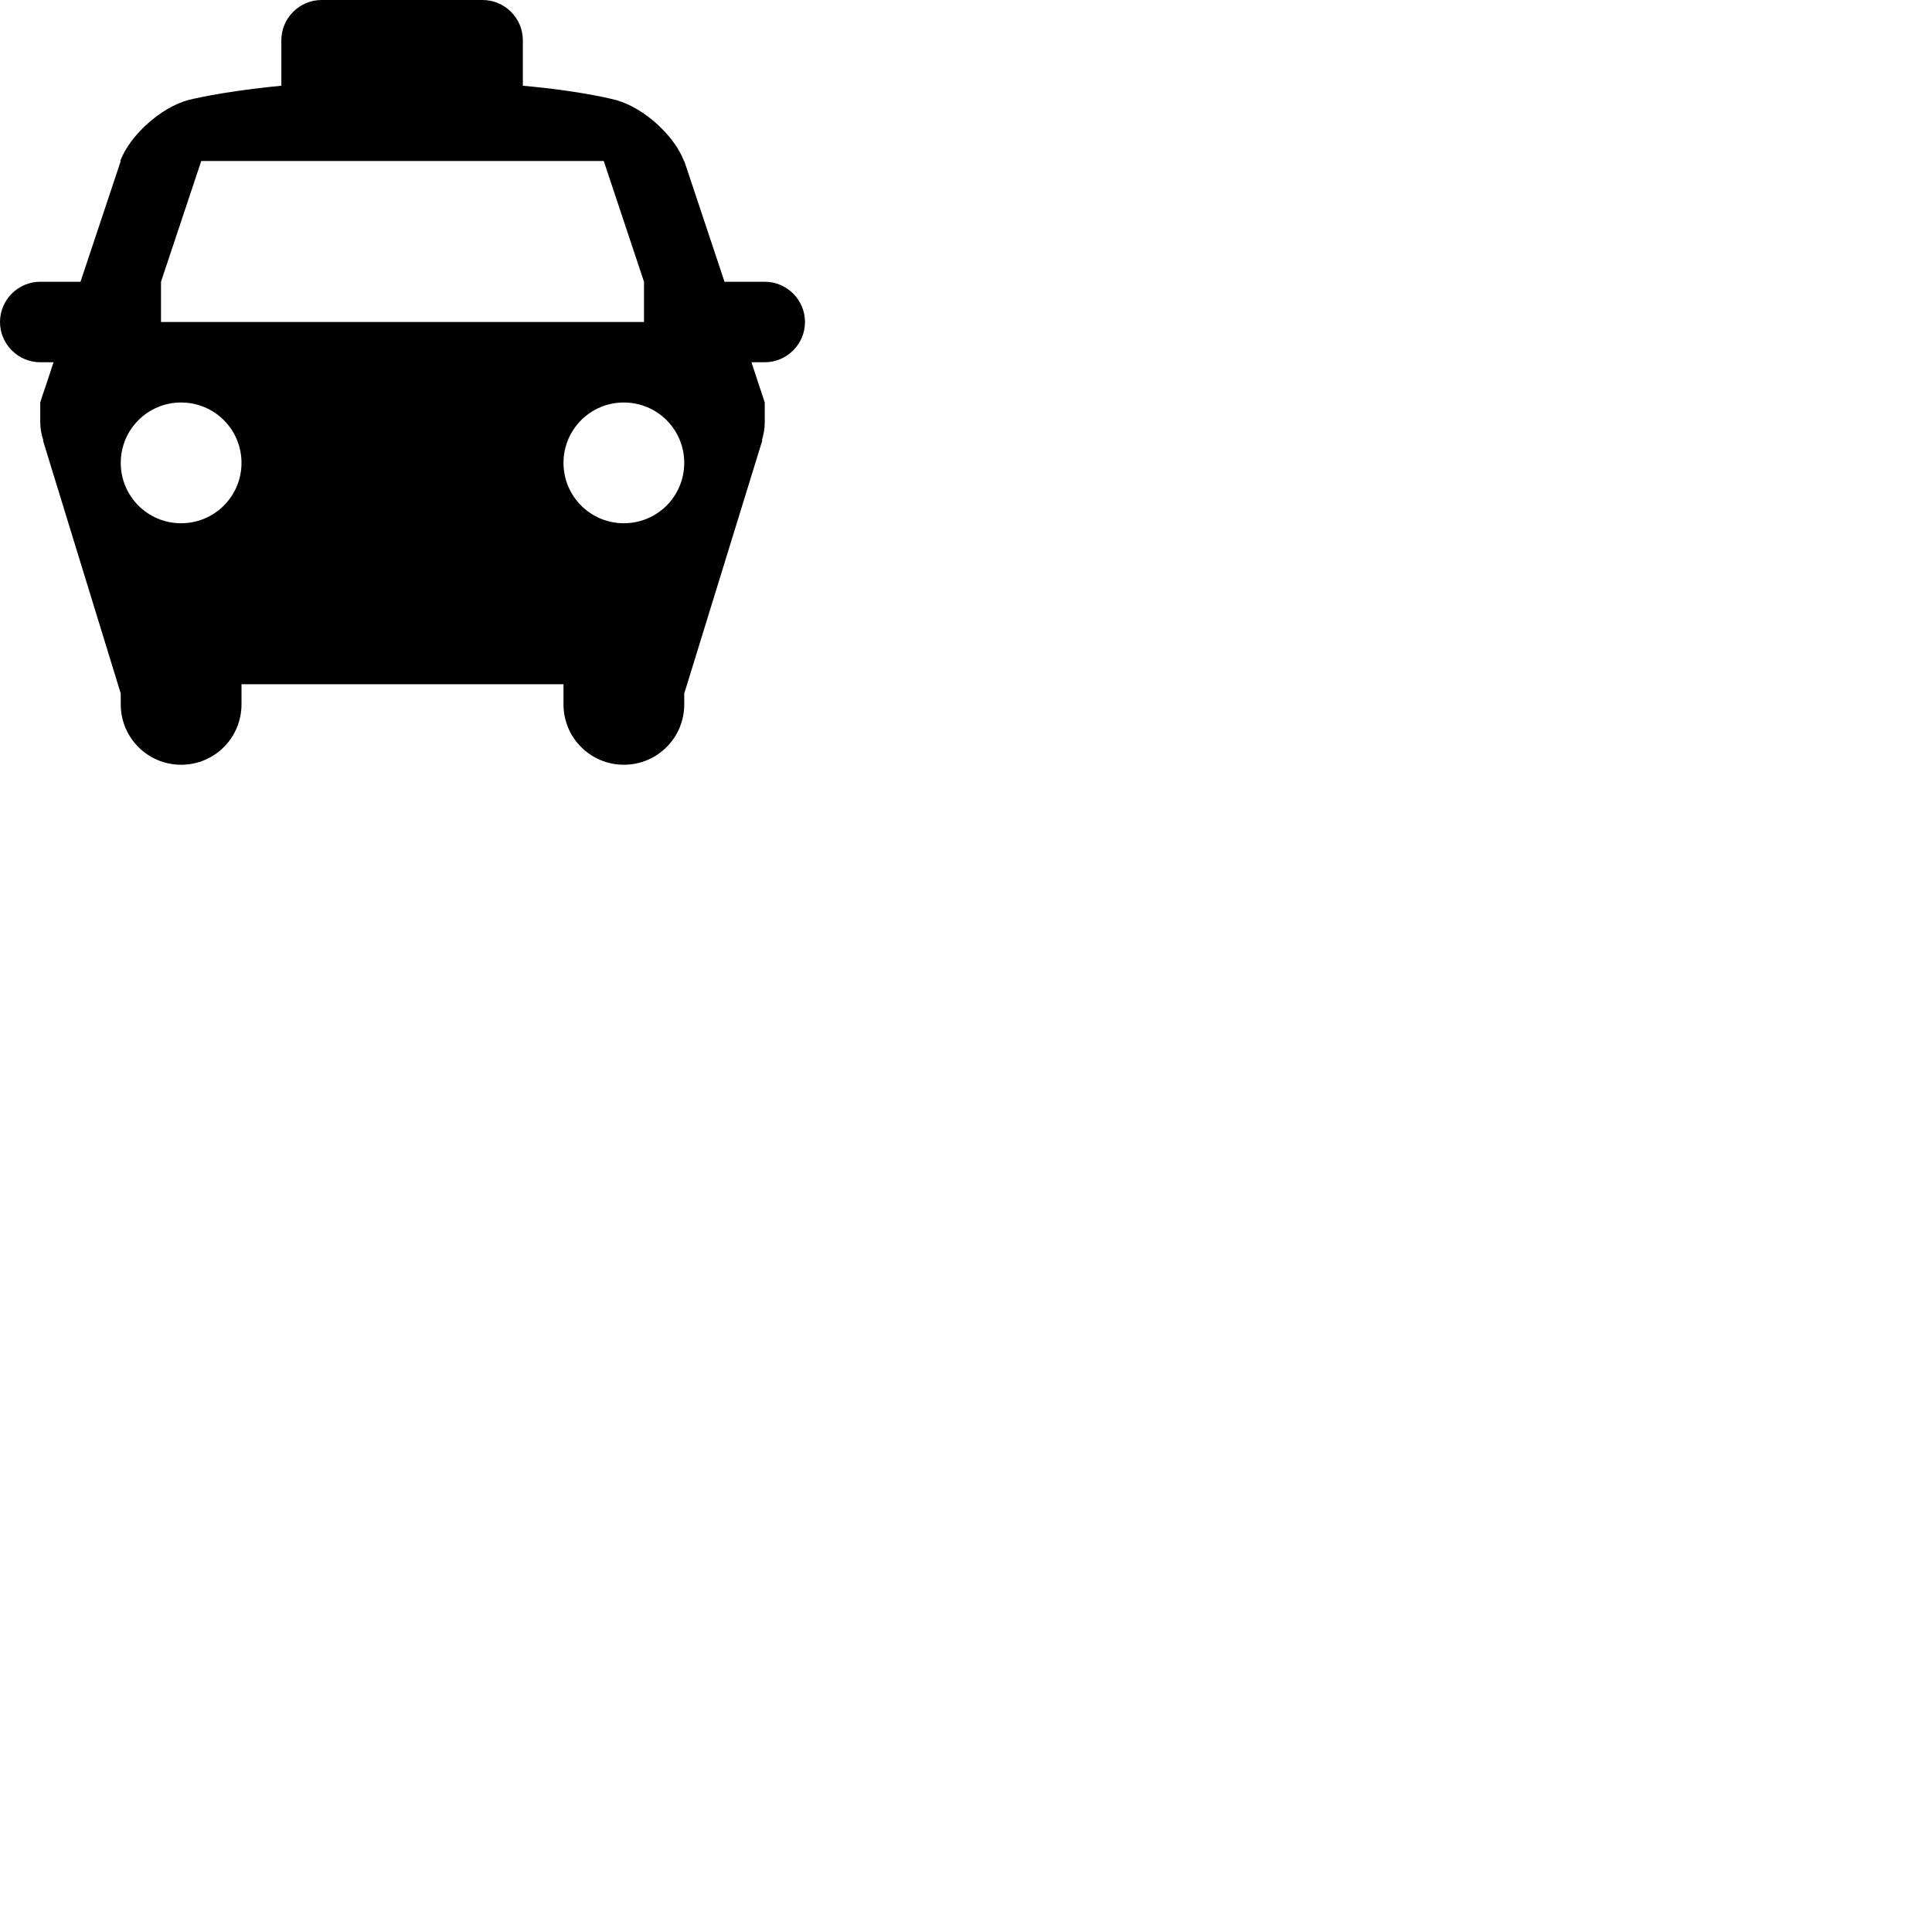 <svg width="24" height="24" viewBox="0 0 48 48" fill="none" xmlns="http://www.w3.org/2000/svg"><path d="M19 9h-.33l.33 1v.5c0 .15-.03.3-.07.44h.01L17 17.23v.27c0 .83-.67 1.5-1.5 1.5s-1.5-.67-1.5-1.5V17H6v.5c0 .83-.67 1.5-1.5 1.5S3 18.33 3 17.5v-.27l-1.93-6.28h.01c-.05-.15-.08-.3-.08-.45V10s.02-.06.05-.16c.06-.17.16-.47.28-.84H1c-.55 0-1-.45-1-1s.45-1 1-1h1l1-3h-.01v-.01c.25-.64 1-1.31 1.67-1.5 0 0 .78-.21 2.33-.36V1c0-.55.45-1 1-1h4c.55 0 1 .45 1 1v1.13c1.55.14 2.33.36 2.33.36.67.19 1.42.86 1.67 1.5V4H17l1 3h1c.55 0 1 .45 1 1s-.45 1-1 1zM3 11.5c0 .83.67 1.5 1.5 1.5S6 12.33 6 11.5 5.33 10 4.5 10 3 10.67 3 11.5zM16 7l-1-3H5L4 7v1h12V7zm-.5 3c-.83 0-1.5.67-1.5 1.5s.67 1.5 1.5 1.5 1.5-.67 1.5-1.5-.67-1.5-1.5-1.5z" fill="currentColor"/></svg>